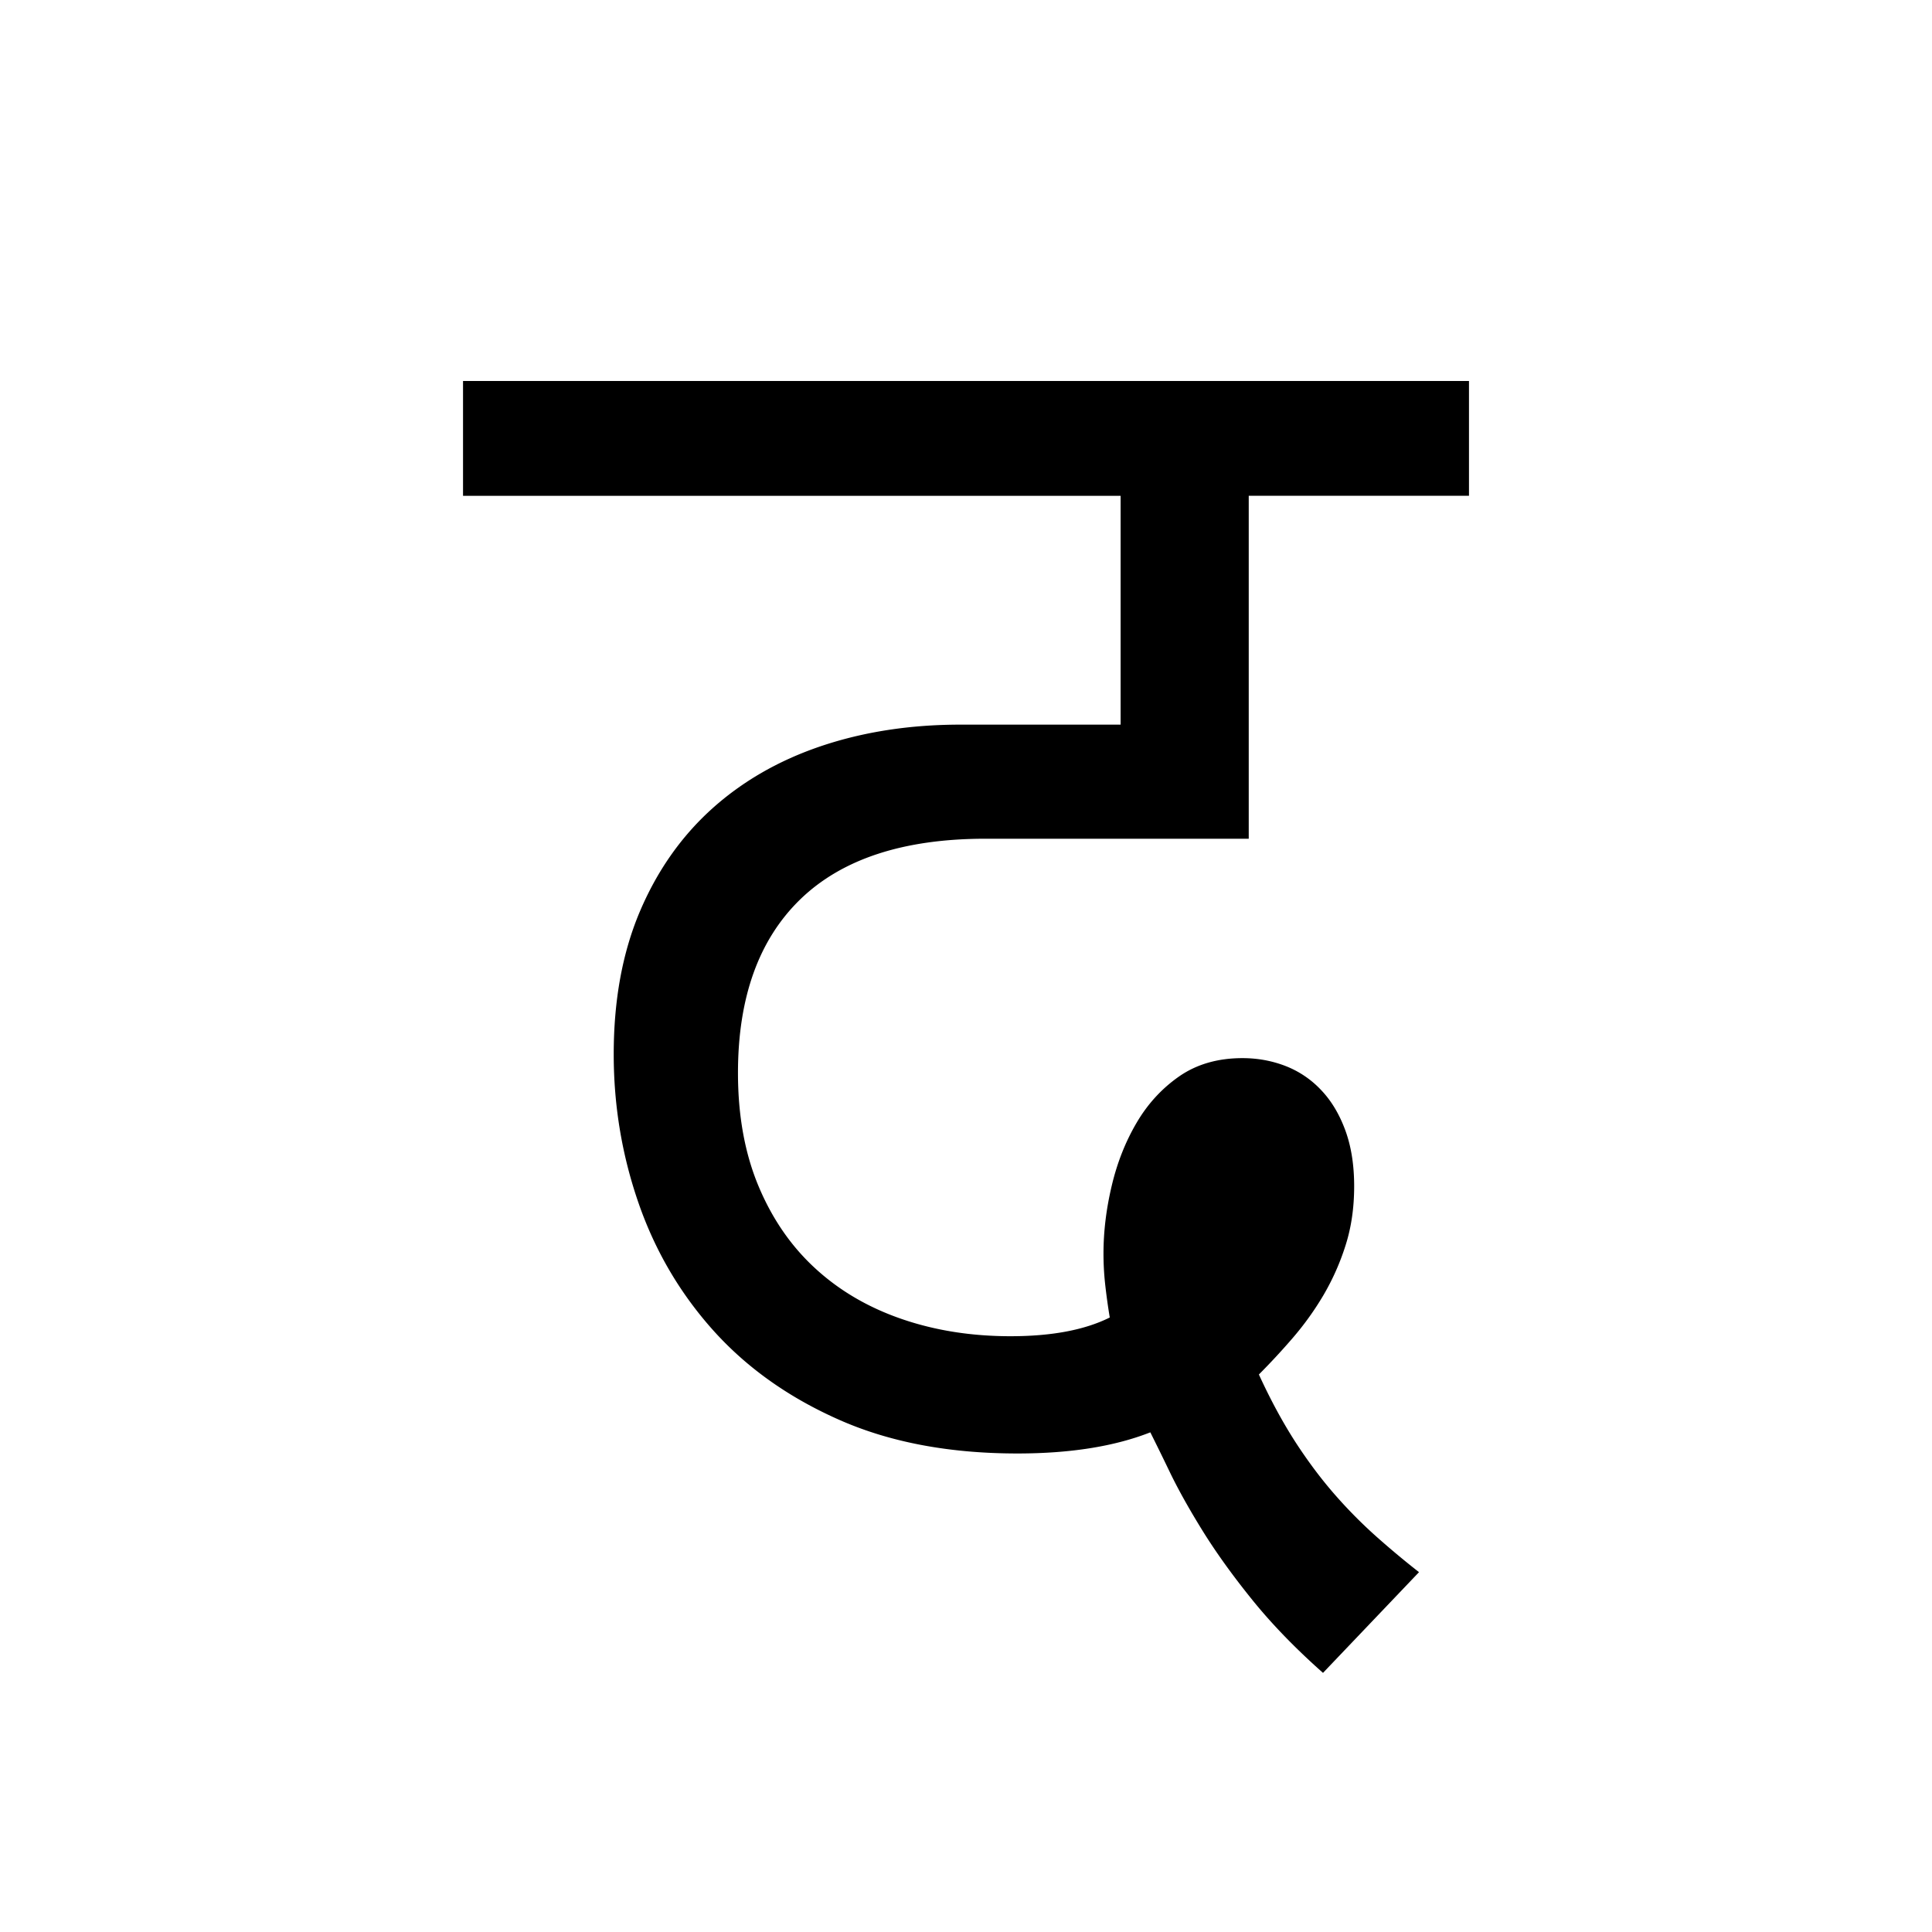 <?xml version='1.0' encoding='UTF-8'?>
<svg xmlns="http://www.w3.org/2000/svg" xmlns:xlink="http://www.w3.org/1999/xlink" width="250px" height="250px" viewBox="0 0 250 250" y="0px" x="0px" enable-background="new 0 0 250 250"><defs><symbol overflow="visible" id="fb0f5a71a"><path d="M126.64-135.844h-28.5v44.375H64.079c-10.574 0-18.558 2.61-23.953 7.828-5.387 5.22-8.078 12.715-8.078 22.485 0 5.531.89 10.422 2.672 14.672 1.781 4.242 4.238 7.793 7.375 10.656 3.133 2.867 6.86 5.039 11.172 6.516 4.312 1.48 8.992 2.218 14.047 2.218 5.32 0 9.601-.804 12.843-2.422a80.187 80.187 0 0 1-.61-4.437 36.198 36.198 0 0 1-.202-3.844c0-2.832.351-5.75 1.062-8.75.707-3 1.785-5.726 3.235-8.187 1.445-2.457 3.296-4.461 5.546-6.016 2.258-1.55 4.973-2.328 8.141-2.328 1.957 0 3.813.34 5.563 1.016a12.51 12.51 0 0 1 4.593 3.093c1.32 1.375 2.368 3.11 3.141 5.203.77 2.086 1.156 4.508 1.156 7.266 0 2.773-.37 5.32-1.11 7.64a31.452 31.452 0 0 1-2.874 6.47 38.223 38.223 0 0 1-4 5.562 88.877 88.877 0 0 1-4.344 4.687c1.488 3.243 3.055 6.141 4.703 8.703 1.656 2.555 3.375 4.844 5.156 6.876a61.578 61.578 0 0 0 5.407 5.453c1.82 1.613 3.64 3.129 5.453 4.546L107.75 16.47c-3.574-3.168-6.625-6.32-9.156-9.453-2.524-3.125-4.64-6.07-6.36-8.829-1.718-2.769-3.12-5.265-4.203-7.484a383.484 383.484 0 0 0-2.625-5.36c-4.648 1.825-10.375 2.735-17.187 2.735-8.762 0-16.406-1.43-22.938-4.297-6.531-2.863-11.976-6.703-16.328-11.515-4.344-4.82-7.594-10.332-9.75-16.532-2.156-6.195-3.234-12.632-3.234-19.312 0-6.938 1.11-13.05 3.328-18.344 2.226-5.289 5.328-9.738 9.297-13.344 3.976-3.601 8.71-6.332 14.203-8.187 5.5-1.852 11.516-2.781 18.047-2.781h20.718v-29.61H-3.53v-14.86H126.64zm0 0"/></symbol></defs><use xlink:href="#fb0f5a71a" x="63.446" y="200"/></svg>